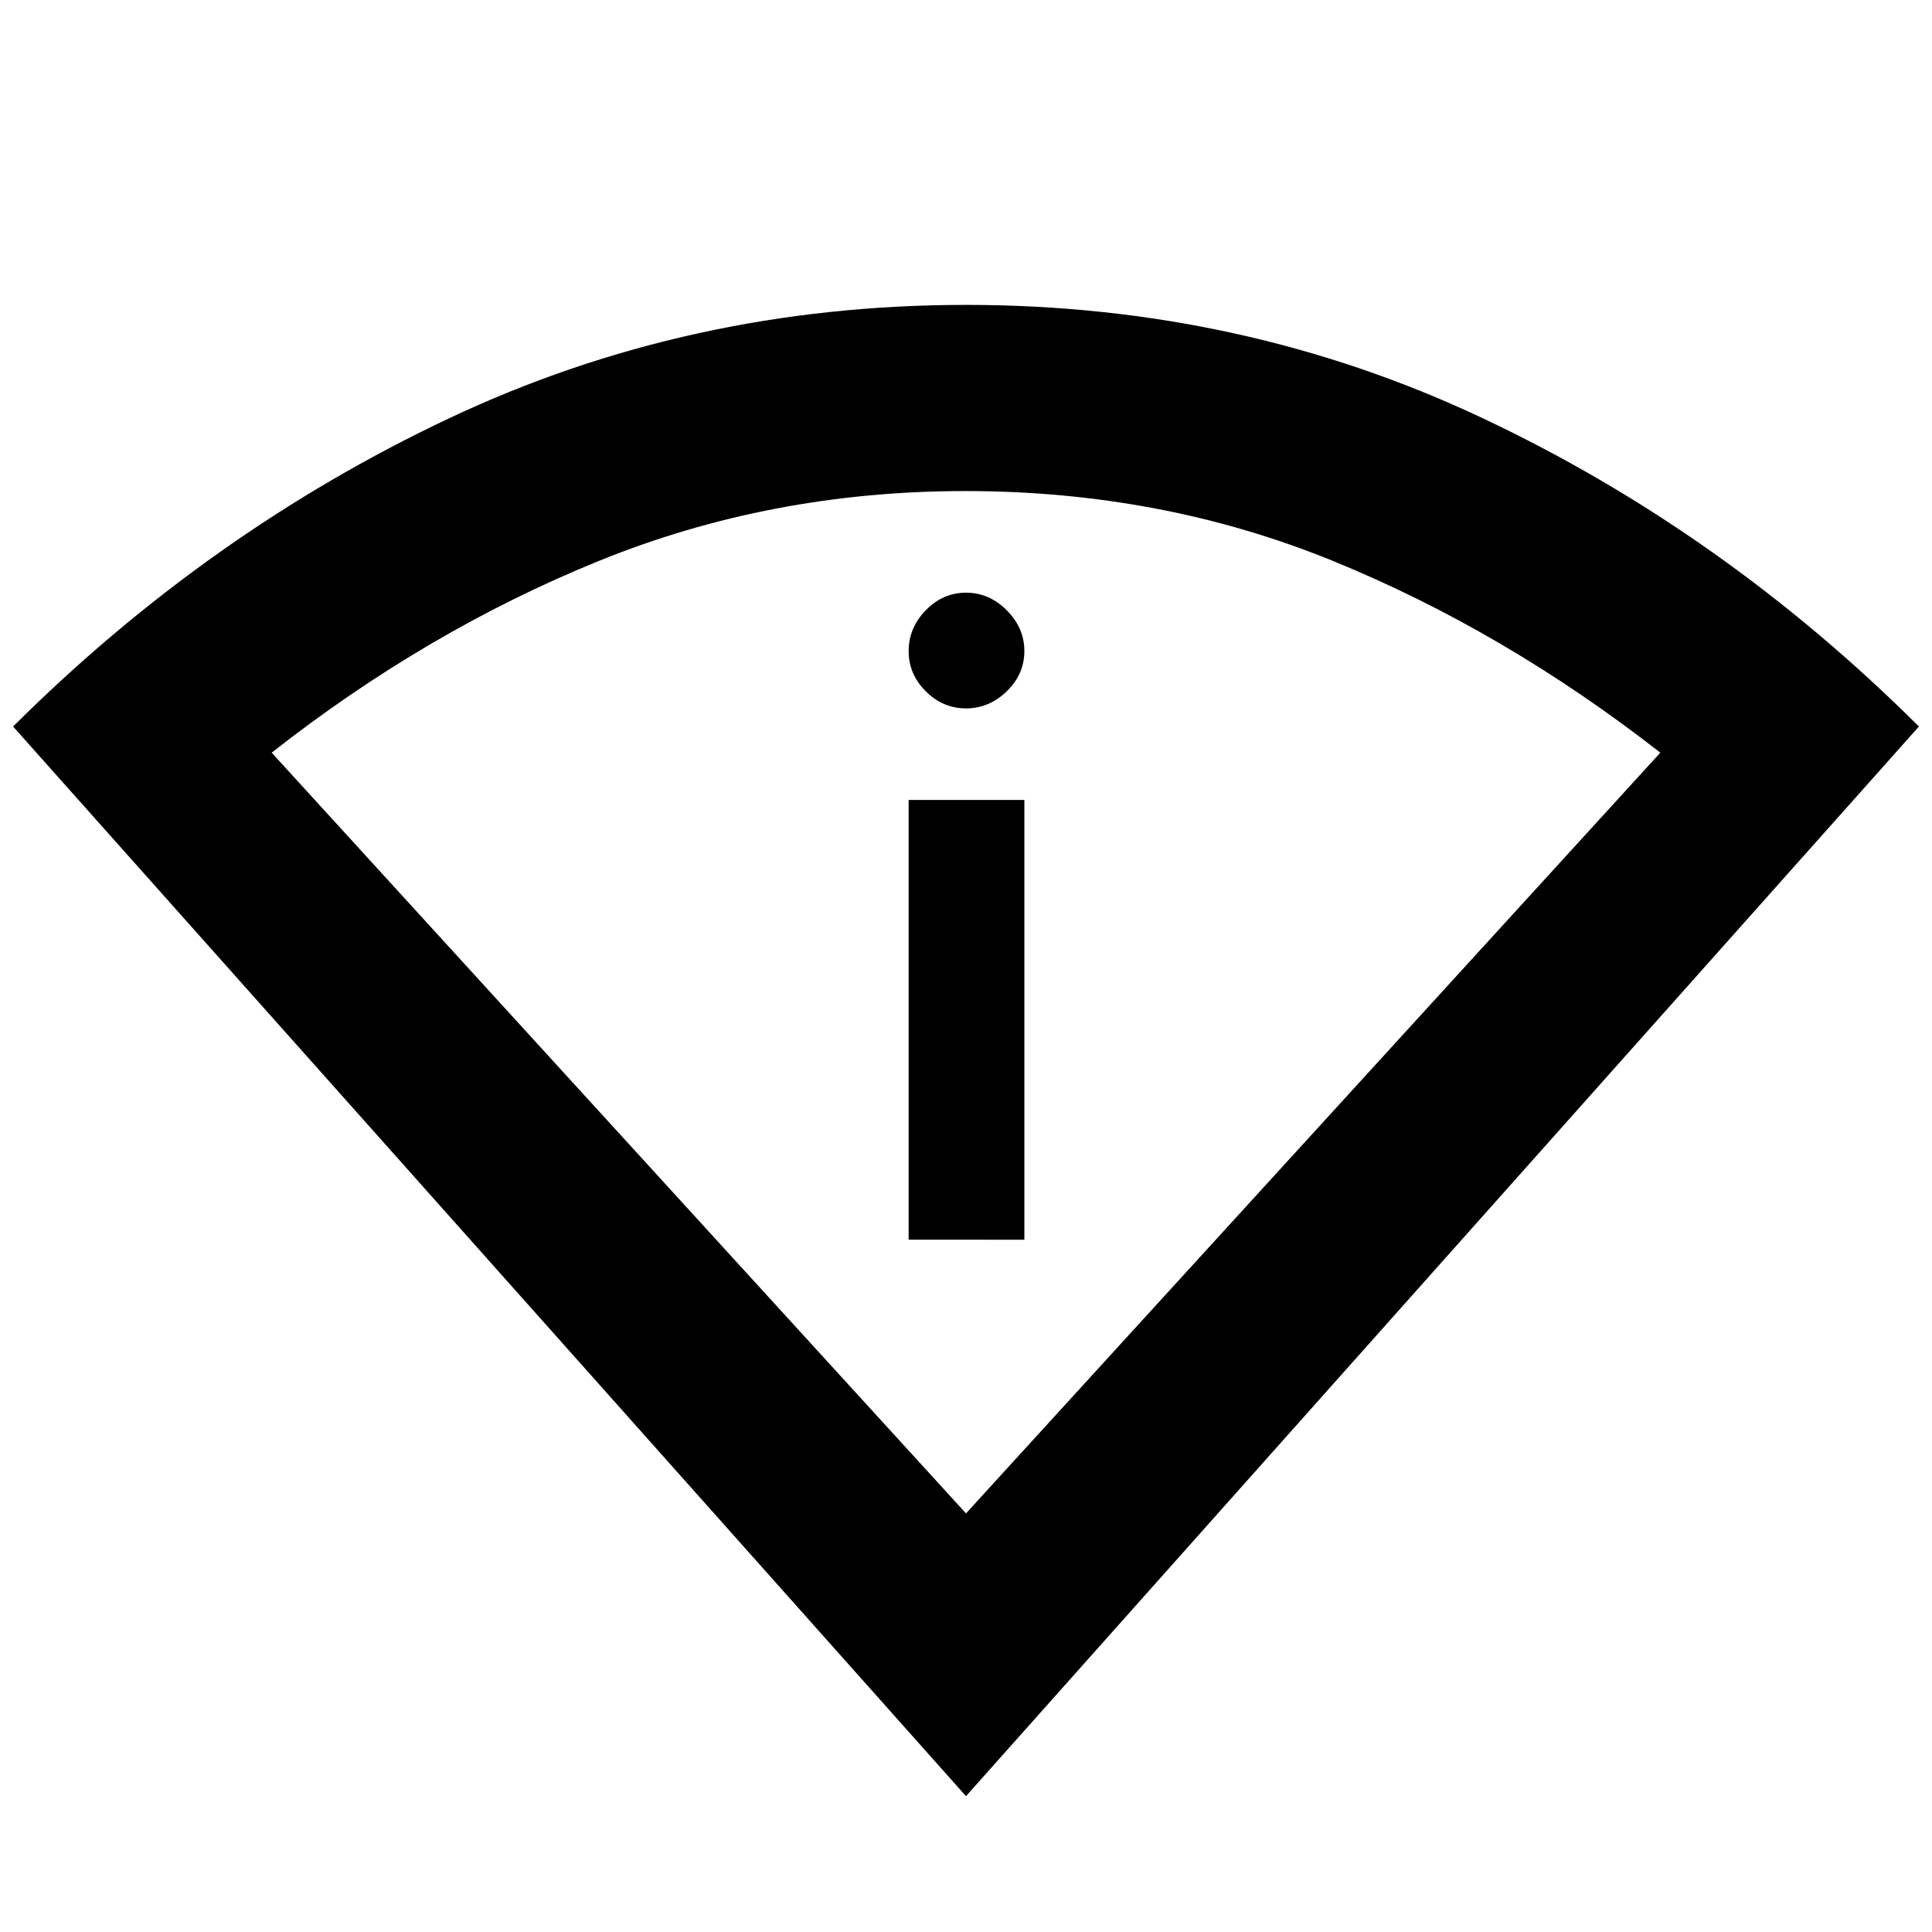 <svg xmlns="http://www.w3.org/2000/svg" height="48" viewBox="0 -960 960 960" width="48"><path d="M480-67.5 6.5-599q97.1-96.7 216.55-153.1Q342.5-808.5 480-808.5t256.95 56.4Q856.4-695.7 953.5-599L480-67.5Zm0-140.5 345-378q-77.5-60.5-162.62-95.25Q577.27-716 479.63-716 383-716 297.5-681.25T135-586l345 378Zm-28.5-136H509v-218.5h-57.5V-344ZM480-608q11.5 0 20.25-8.5t8.75-20q0-11.5-8.75-20.25T480-665.5q-11.5 0-20 8.75t-8.5 20.25q0 11.5 8.5 20t20 8.5Zm0 400Z"/></svg>